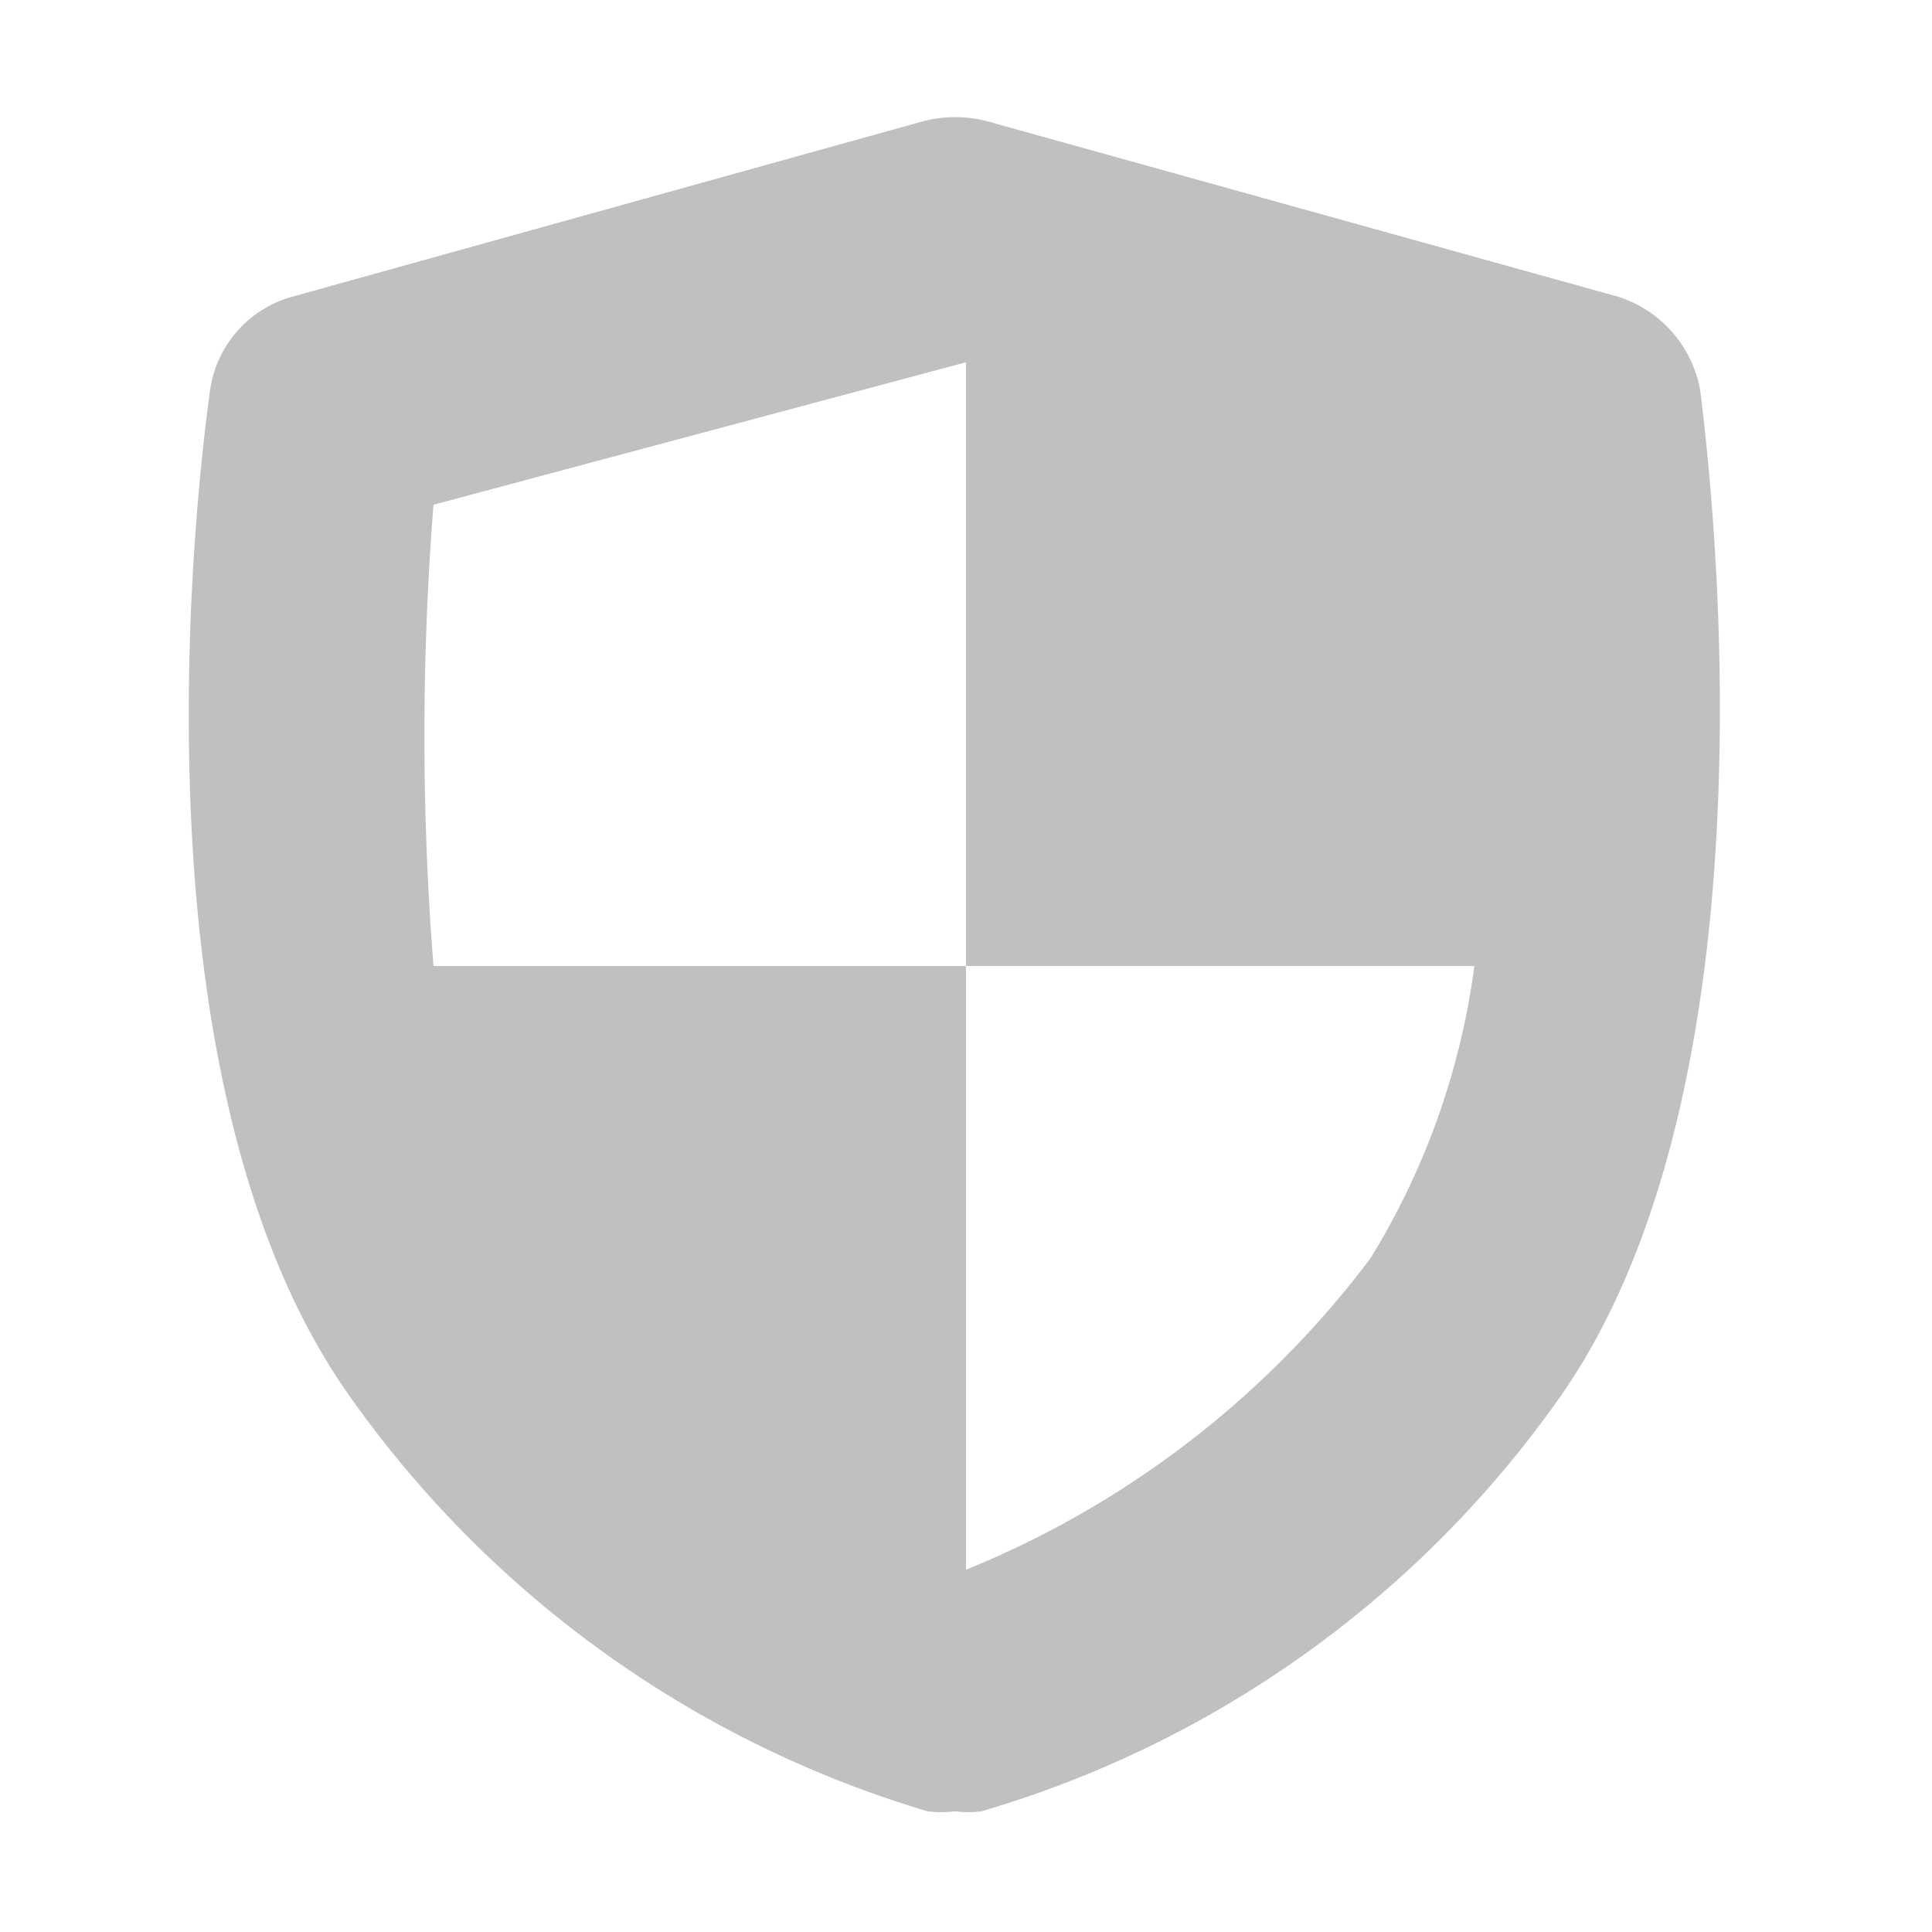 <svg height="12" viewBox="0 0 16 16" width="12" xmlns="http://www.w3.org/2000/svg">
    <path fill="silver" d="M14.08 3.23a1 1 0 00-.67-.77L8.16 1a1.06 1.06 0 00-.5 0L2.41 2.46a.94.94 0 00-.67.77c-.08.57-.74 5.63 1.14 8.31A9 9 0 007.68 15a.85.85 0 00.23 0 .78.78 0 00.22 0 8.93 8.93 0 004.81-3.46c1.85-2.68 1.21-7.74 1.14-8.31zM12.21 8a6.15 6.15 0 01-.86 2.42A7.92 7.92 0 018 13V8zM8 3v5H3.59a24.29 24.29 0 010-3.82z"></path>
</svg>